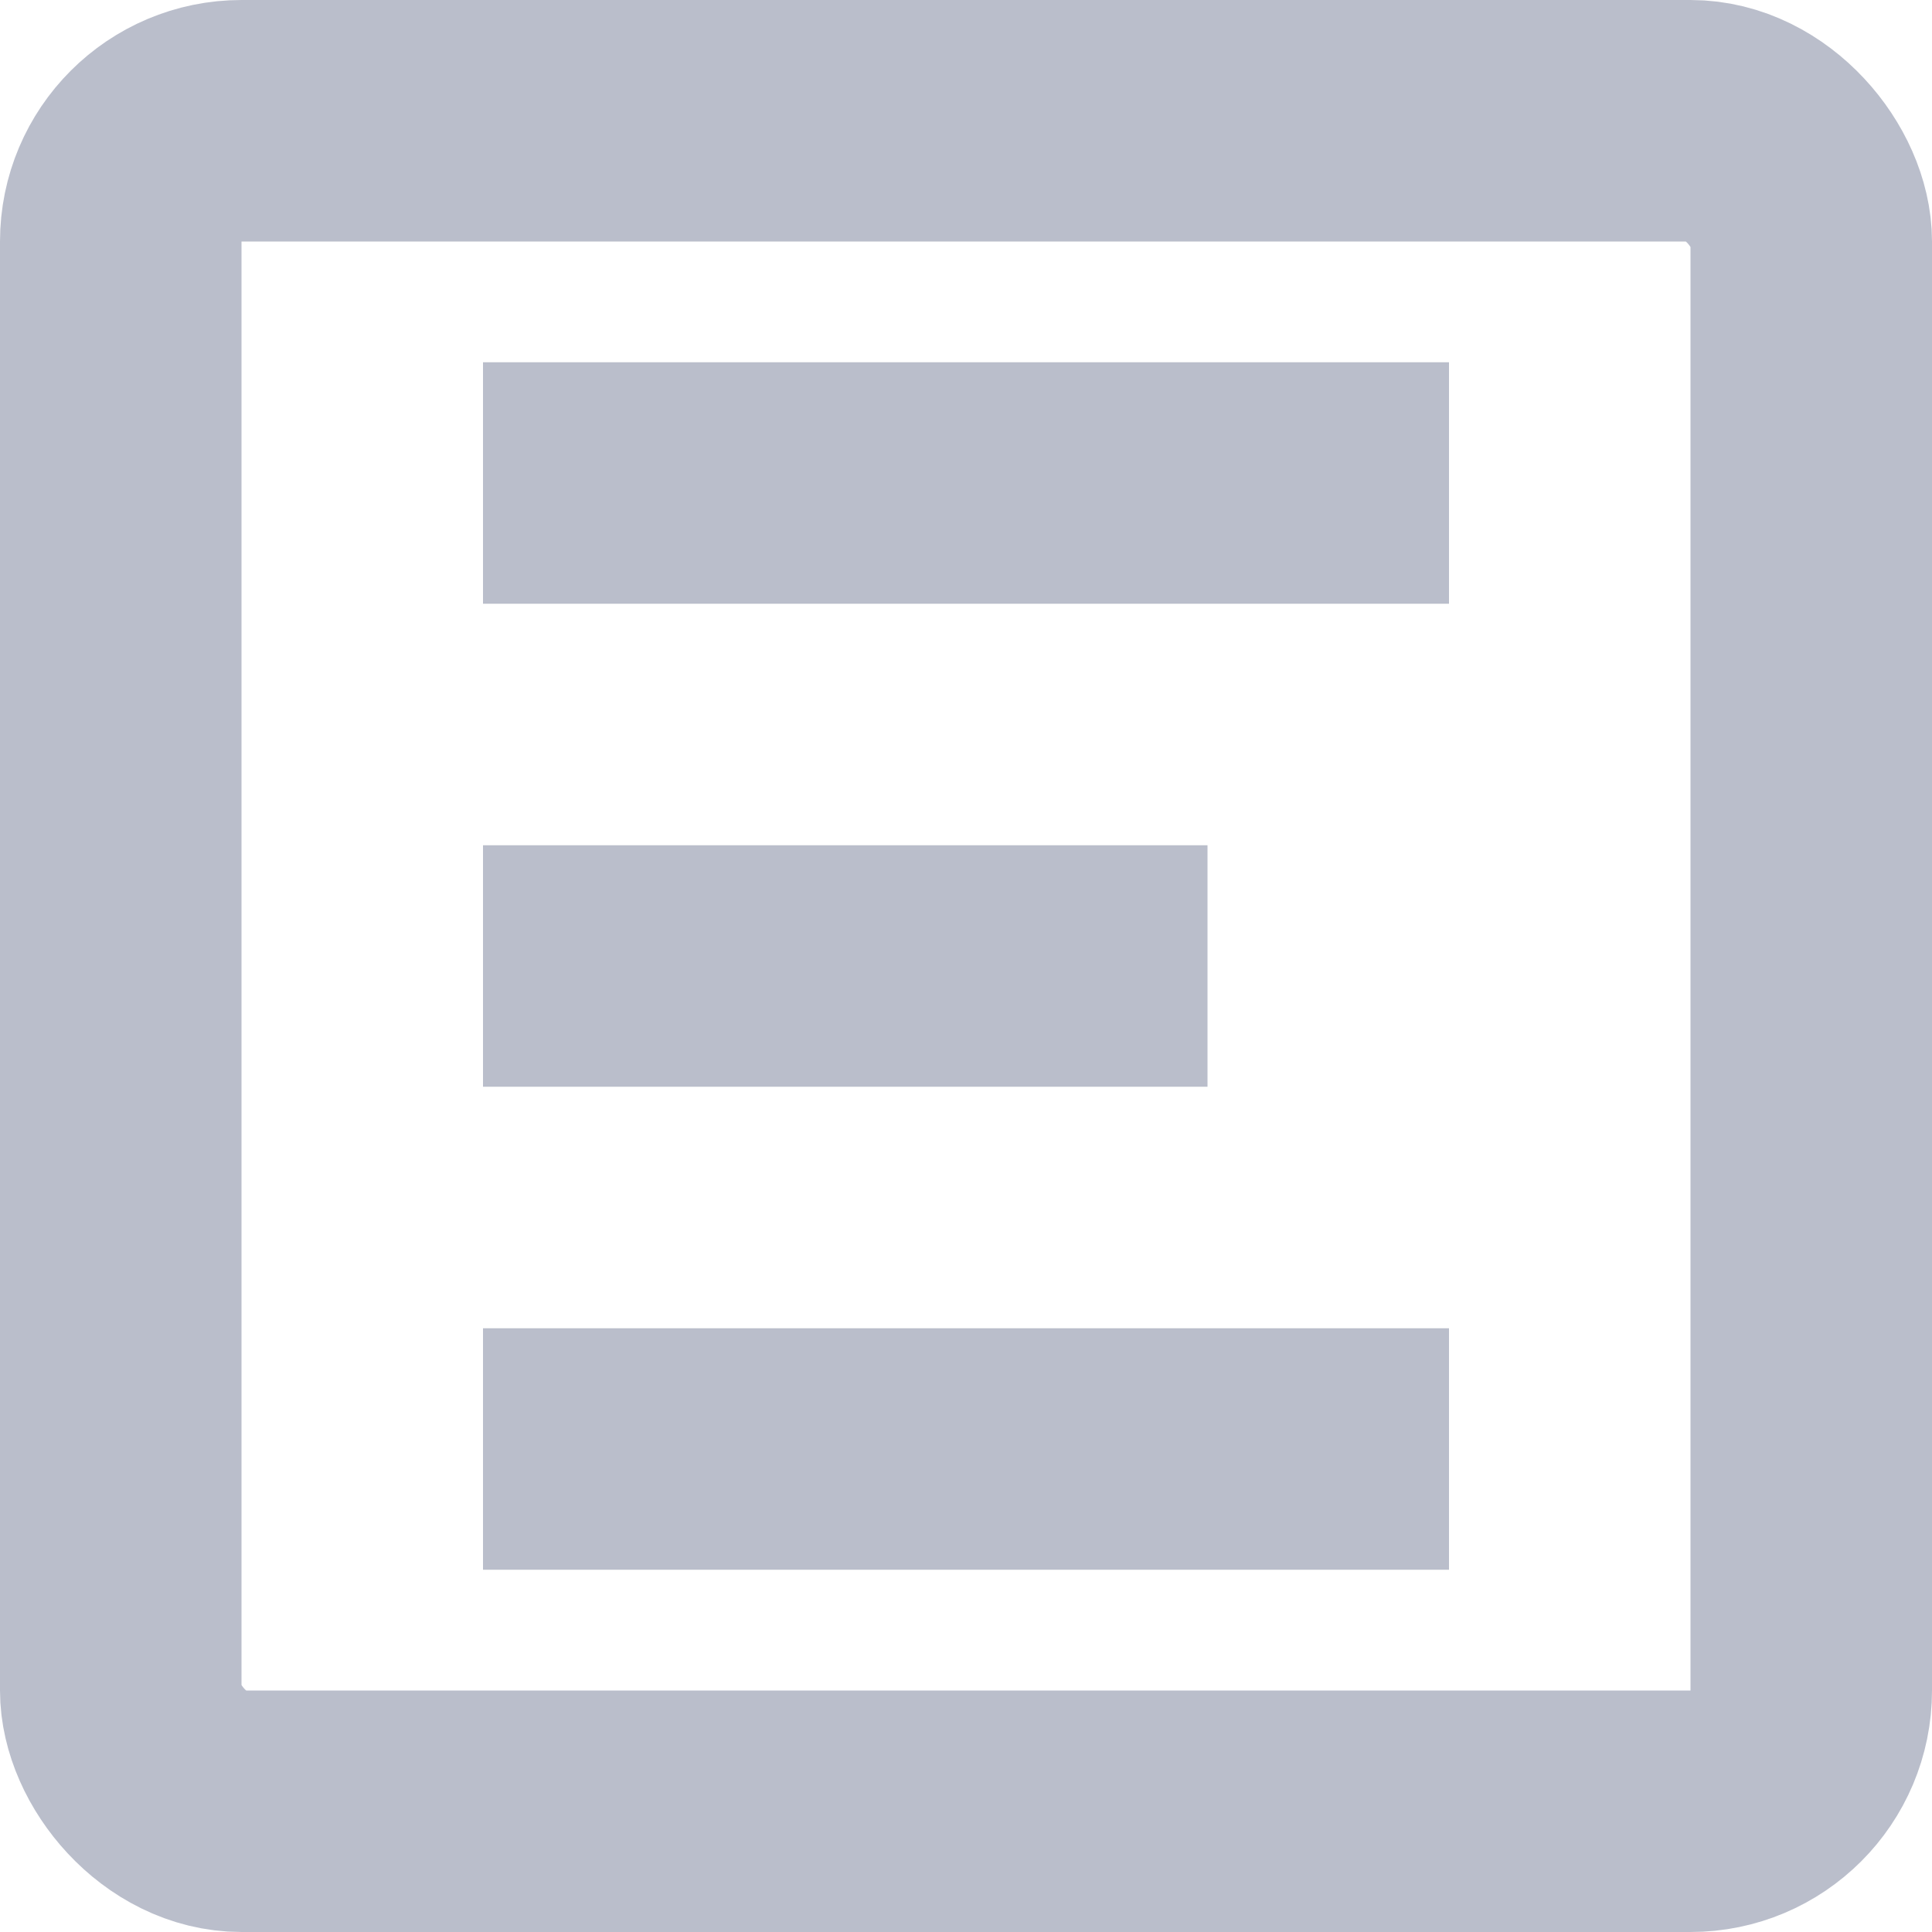 <?xml version="1.0" encoding="UTF-8"?>
<svg width="16" height="16" viewBox="0 0 16 16" version="1.1" xmlns="http://www.w3.org/2000/svg" xmlns:xlink="http://www.w3.org/1999/xlink">
    <title>Article</title>
    <g id="assets" stroke="none" stroke-width="1" fill="none" fill-rule="evenodd">
        <g id="Bike" transform="translate(-145, -72)">
            <g id="Article" transform="translate(145, 72)">
                <path d="M4,3 L12,3 L12,5 L4,5 L4,3 Z M4,11 L12,11 L12,13 L4,13 L4,11 Z M4,7 L10,7 L10,9 L4,9 L4,7 Z" id="Shape" fill="#BABECB" fill-rule="nonzero"></path>
                <rect id="Rectangle" stroke="#BABECB" stroke-width="2" x="1" y="1" width="14" height="14" rx="1"></rect>
            </g>
        </g>
    </g>
</svg>
